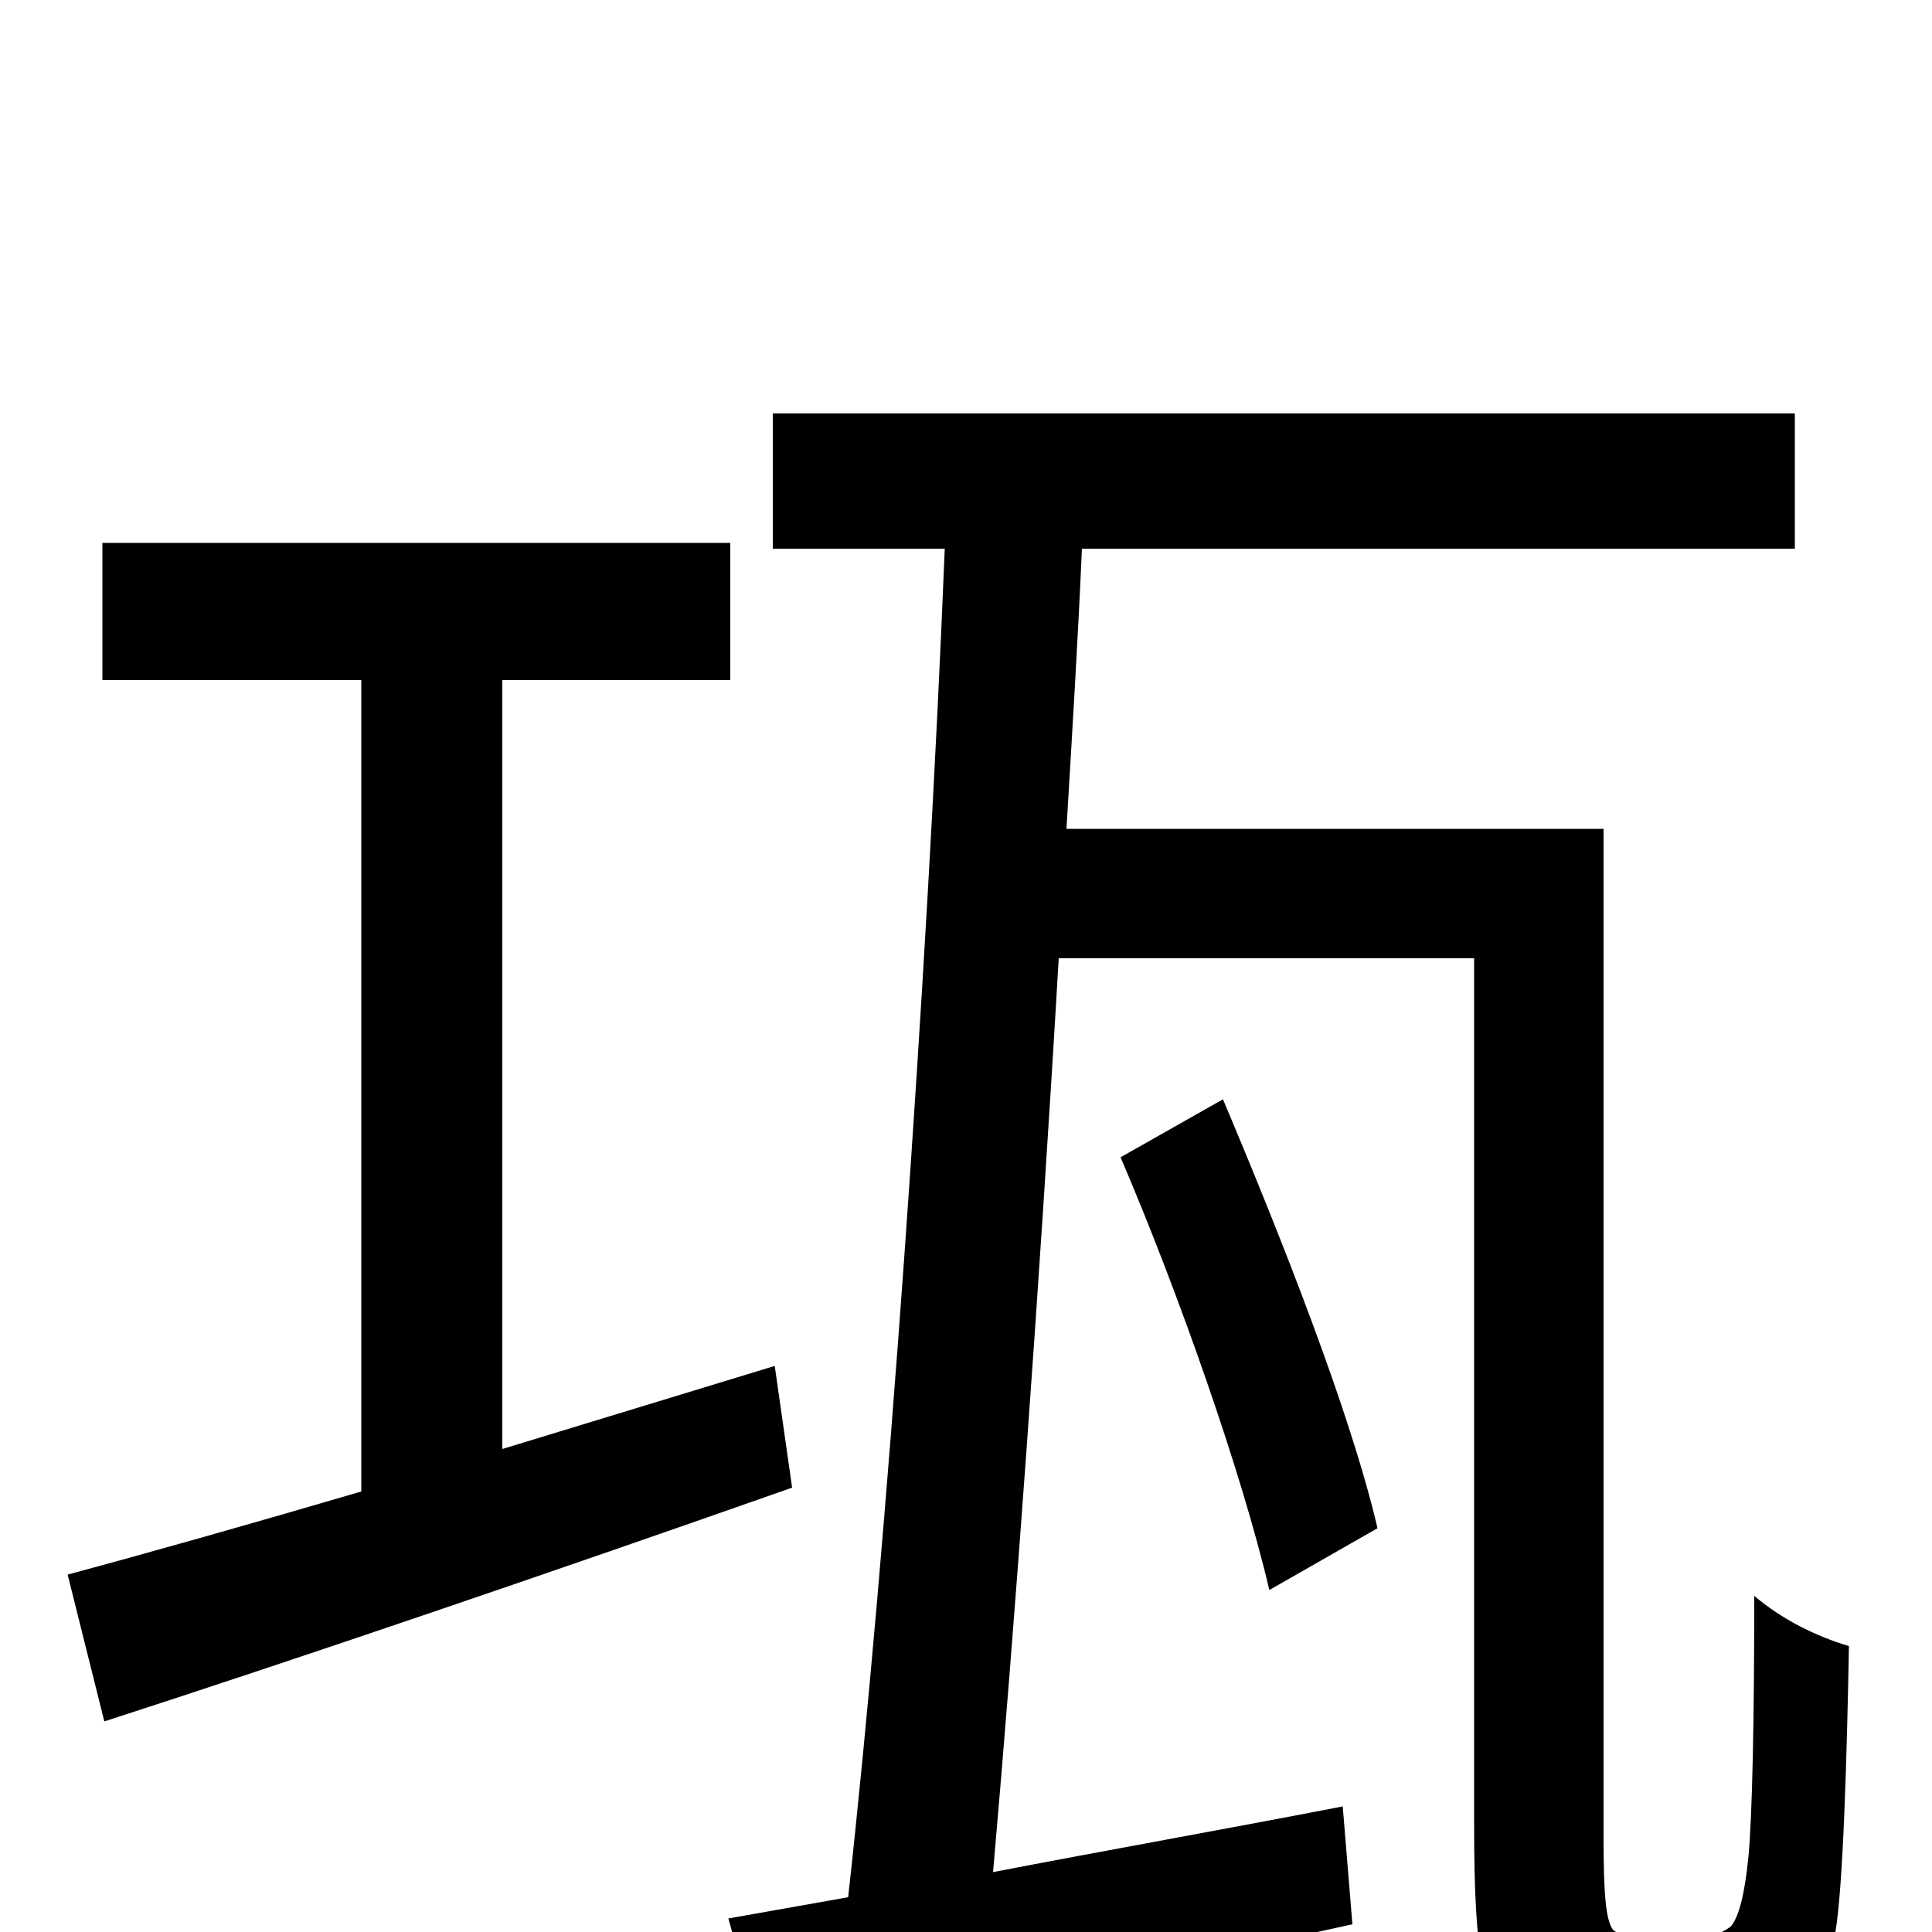 <svg xmlns="http://www.w3.org/2000/svg" viewBox="0 -1000 1000 1000">
	<path fill="#000000" d="M401 -293L260 -250V-648H378V-719H53V-648H187V-228C129 -211 76 -196 35 -185L54 -109C153 -141 285 -186 410 -230ZM851 3C845 3 839 2 835 -1C831 -6 830 -21 830 -49V-571H552C555 -621 558 -670 560 -716H929V-786H400V-716H489C480 -492 459 -198 439 -18L377 -7L396 61C481 43 592 20 700 -4L695 -65C633 -53 571 -42 514 -31C525 -156 538 -333 548 -504H763V-56C763 16 768 34 783 46C796 59 816 64 835 64H878C896 64 914 59 926 50C938 40 945 25 950 0C954 -23 956 -92 957 -148C940 -153 922 -162 908 -174C908 -110 907 -61 905 -39C903 -19 900 -8 896 -3C891 1 884 3 875 3ZM713 -209C699 -269 663 -360 633 -431L580 -401C610 -331 643 -237 657 -177Z"/>
</svg>
